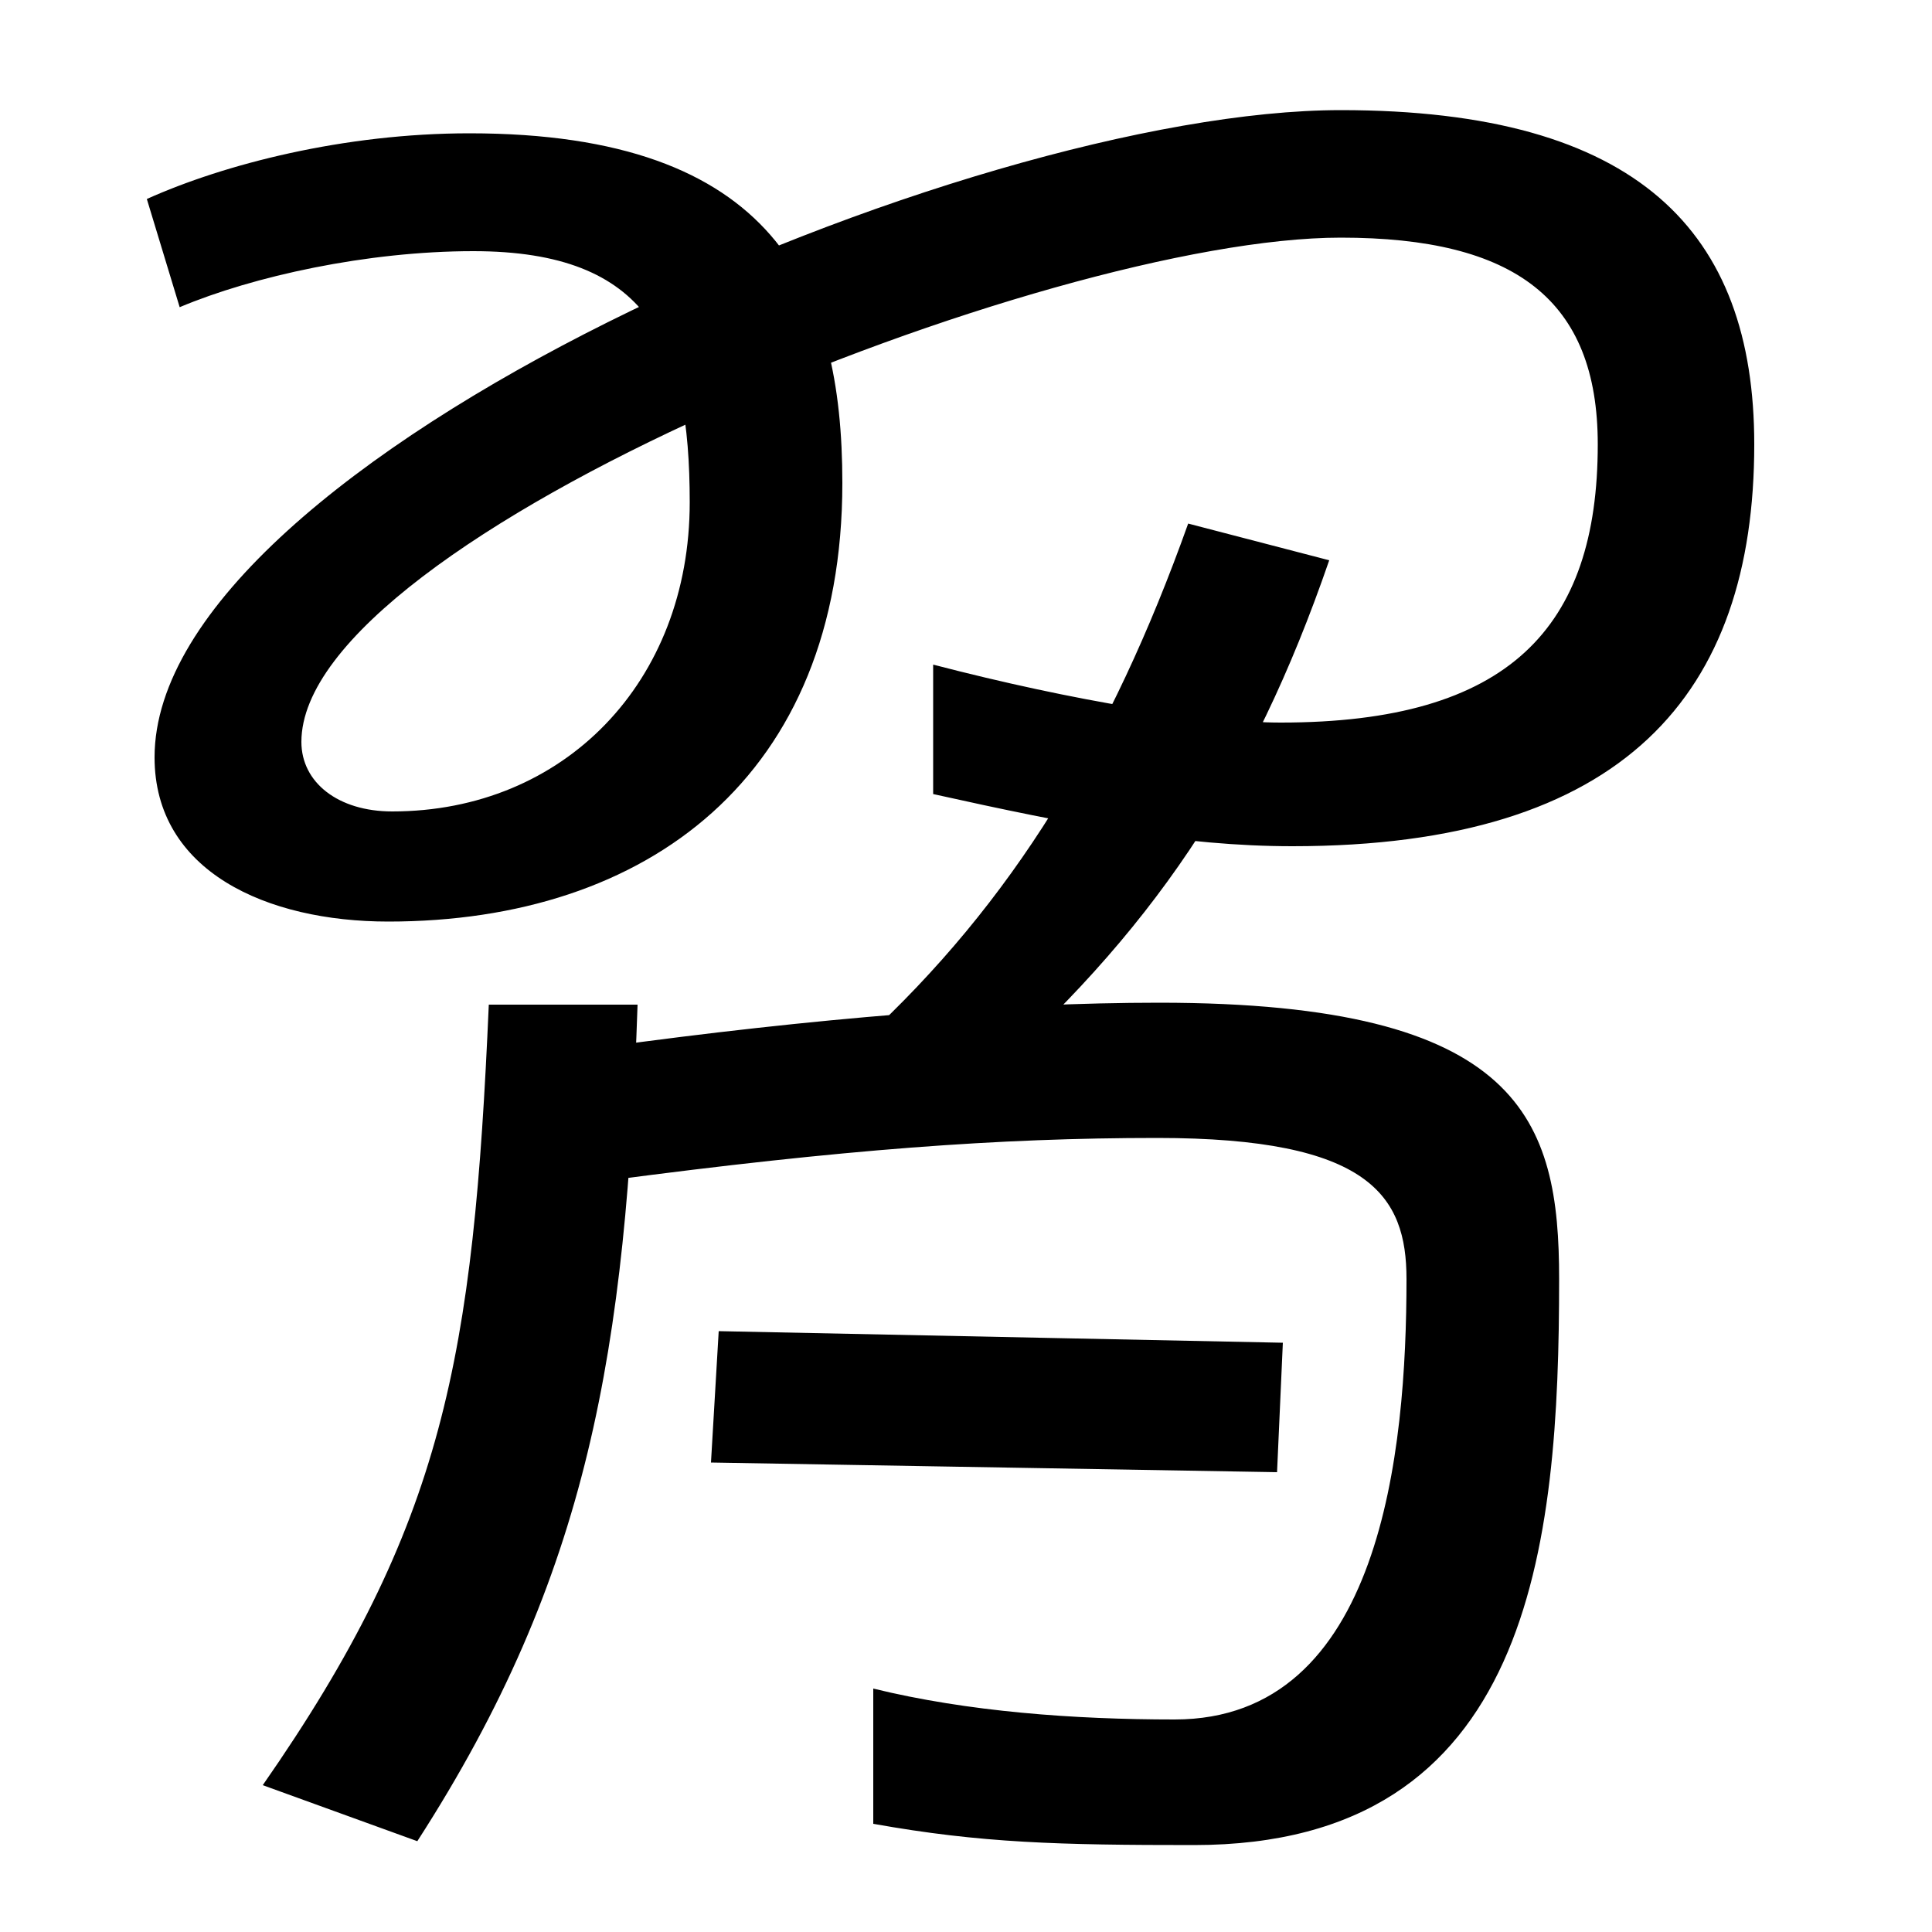 <svg xmlns="http://www.w3.org/2000/svg" width="1000" height="1000"><path d="M201 403C335 403 436 478 436 630C436 731 401 811 243 811C178 811 116 795 76 777L93 721C131 737 190 750 245 750C336 750 357 702 357 620C357 527 292 460 203 460C175 460 156 475 156 496C156 602 542 757 694 757C784 757 827 725 827 650C827 555 781 506 663 506C624 506 556 517 483 536V469C555 453 612 442 669 442C841 442 908 521 908 650C908 760 848 823 694 823C501 823 80 642 80 488C80 429 138 403 201 403ZM136 -44 216 -73C305 65 324 181 330 360H253C245 177 230 91 136 -44ZM0.0 459.0Q0 459 0.0 459.0Q0 459 0.0 459.0ZM618 -75C793 -75 807 80 807 218C807 300 788 361 600 361C520 361 421 353 312 338L315 269C436 285 517 291 599 291C709 291 728 261 728 218C728 129 715 -10 608 -10C556 -10 501 -6 452 6V-64C508 -74 548 -75 618 -75ZM661 118 664 185 372 191 368 123ZM447 342 505 317C596 397 648 474 688 590L615 609C575 497 524 413 447 342Z" transform="translate(0, 880) scale(1,-1)" /></svg>